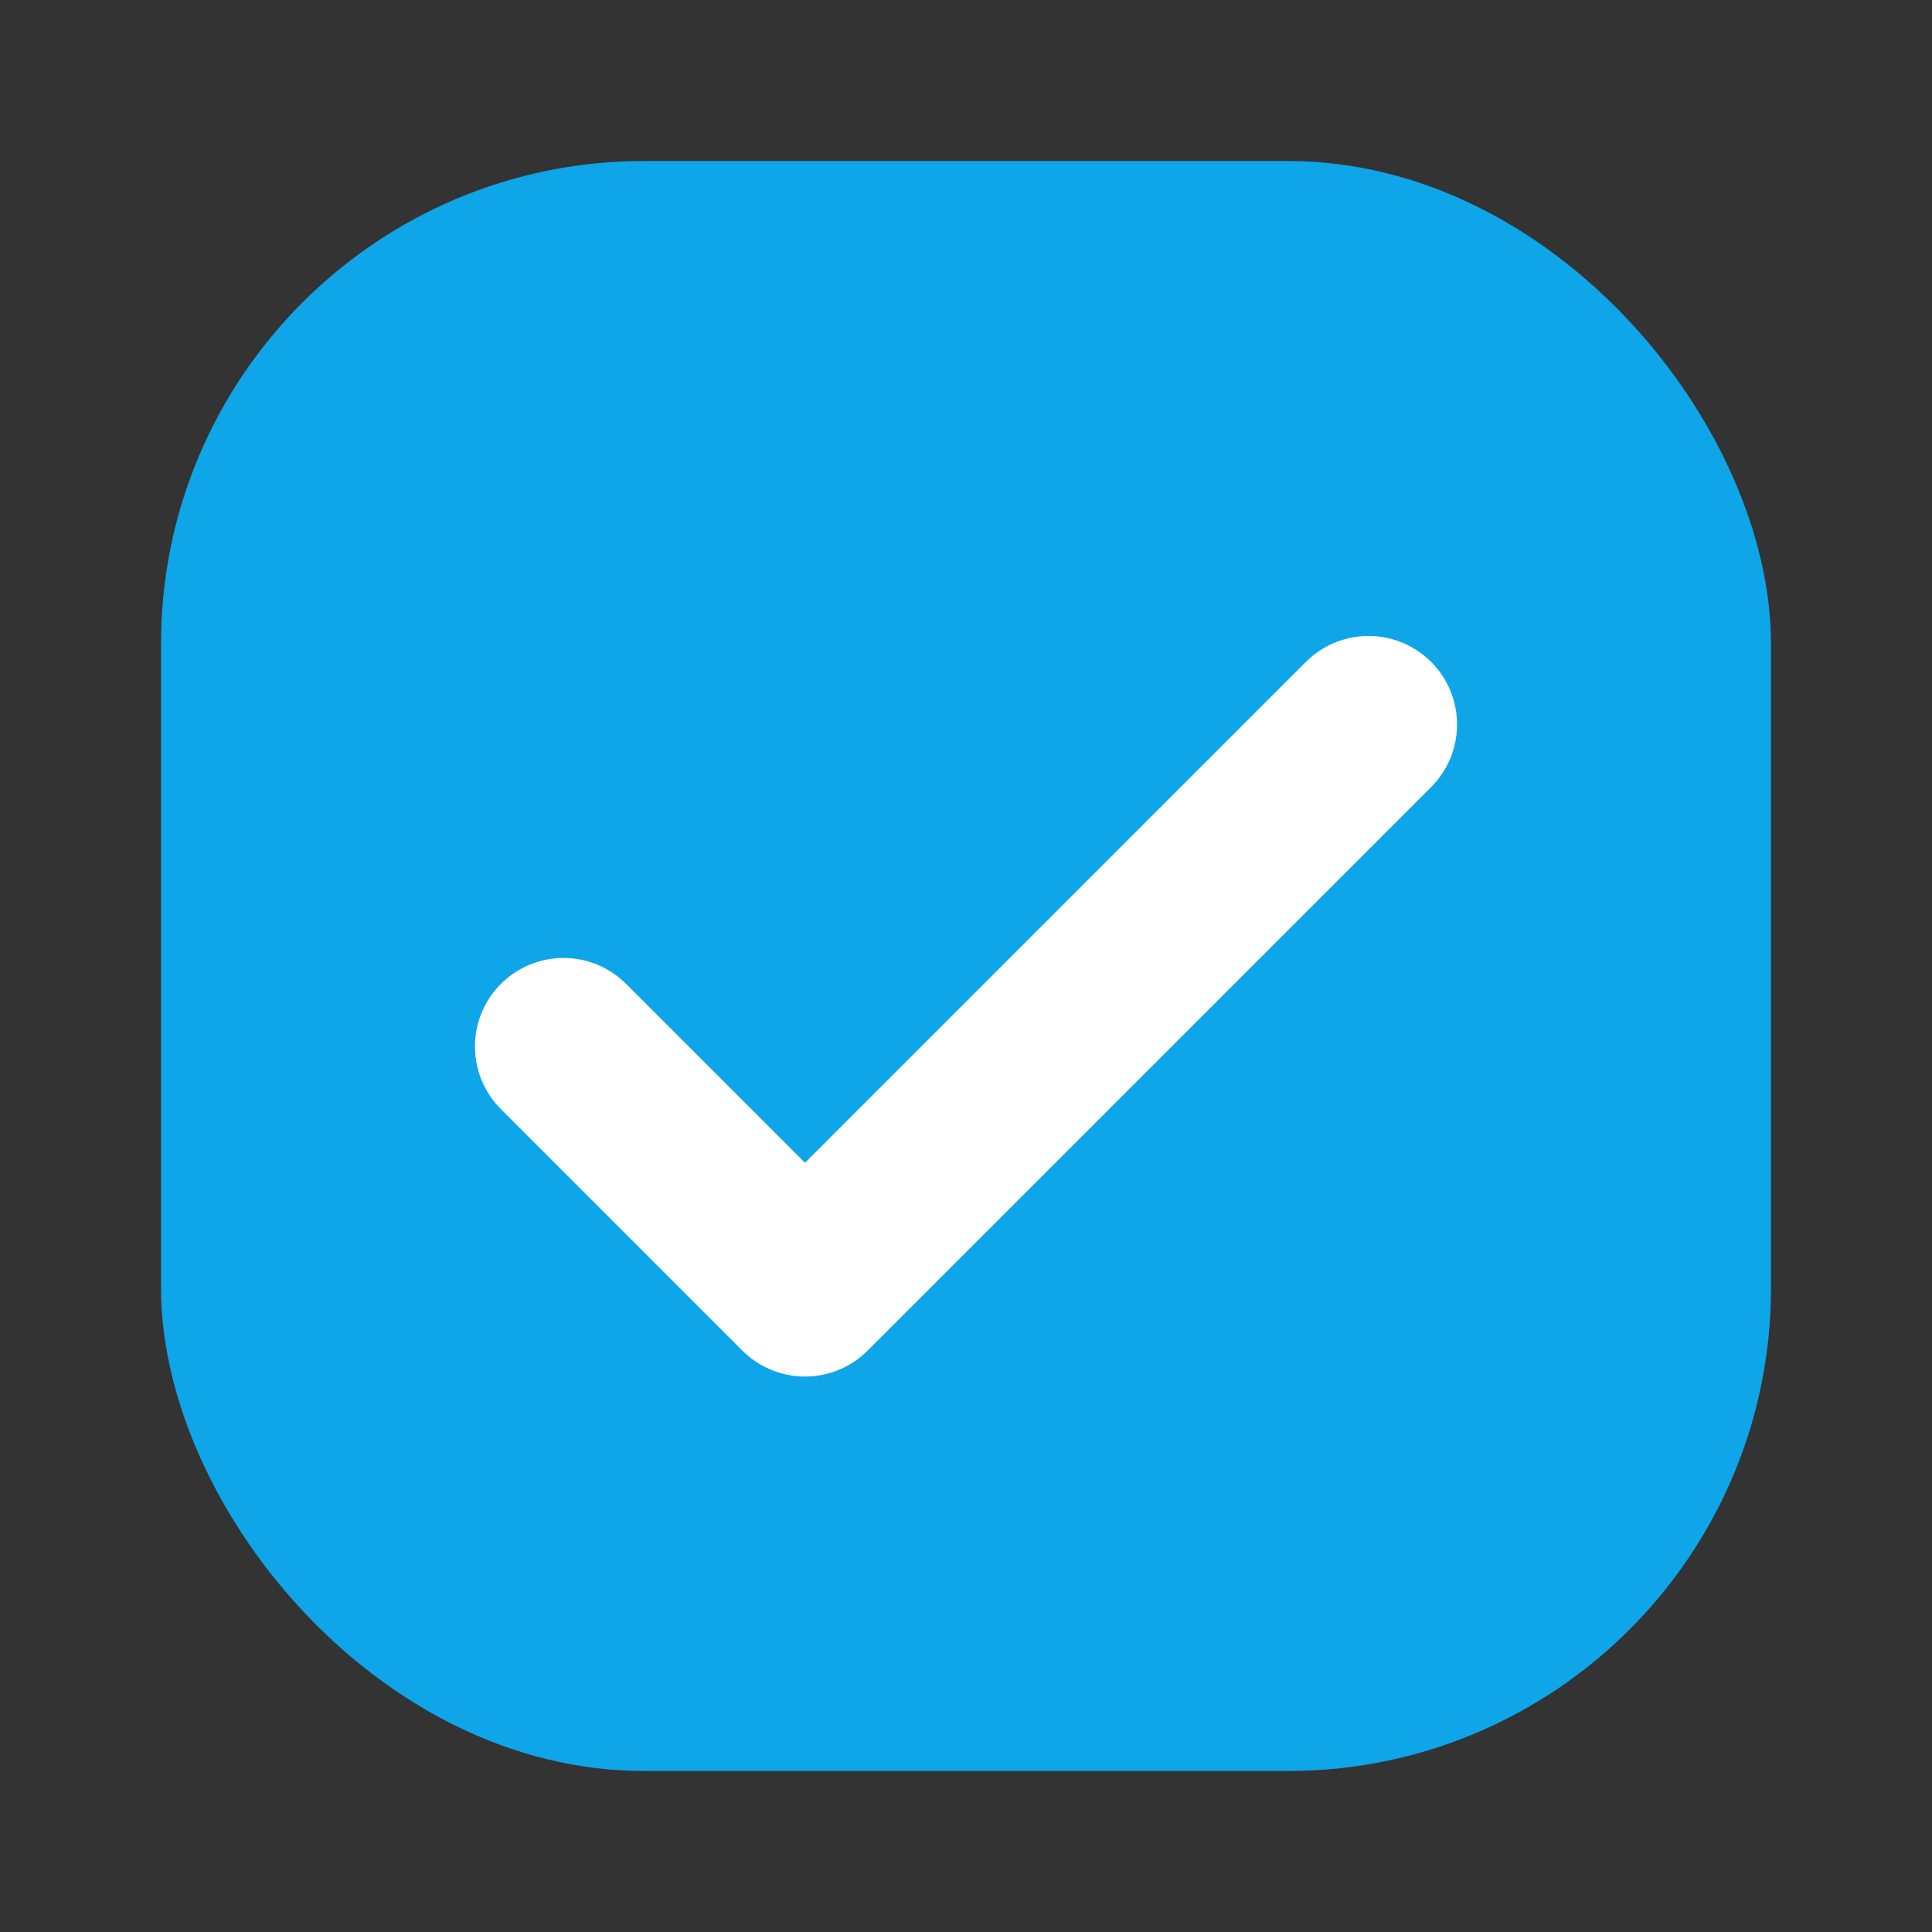 <svg xmlns="http://www.w3.org/2000/svg" width="36" height="36" viewBox="0 0 24 24" fill="none">
  <rect x="0" y="0" width="24" height="24" fill="#333333" stroke="none"/>
  <rect x="2" y="2" width="20" height="20" rx="6" fill="#0ea5e9"></rect>
  <path d="M7 13l3 3 7-7" stroke="#fff" stroke-width="2.2" stroke-linecap="round" stroke-linejoin="round"></path>
</svg>
